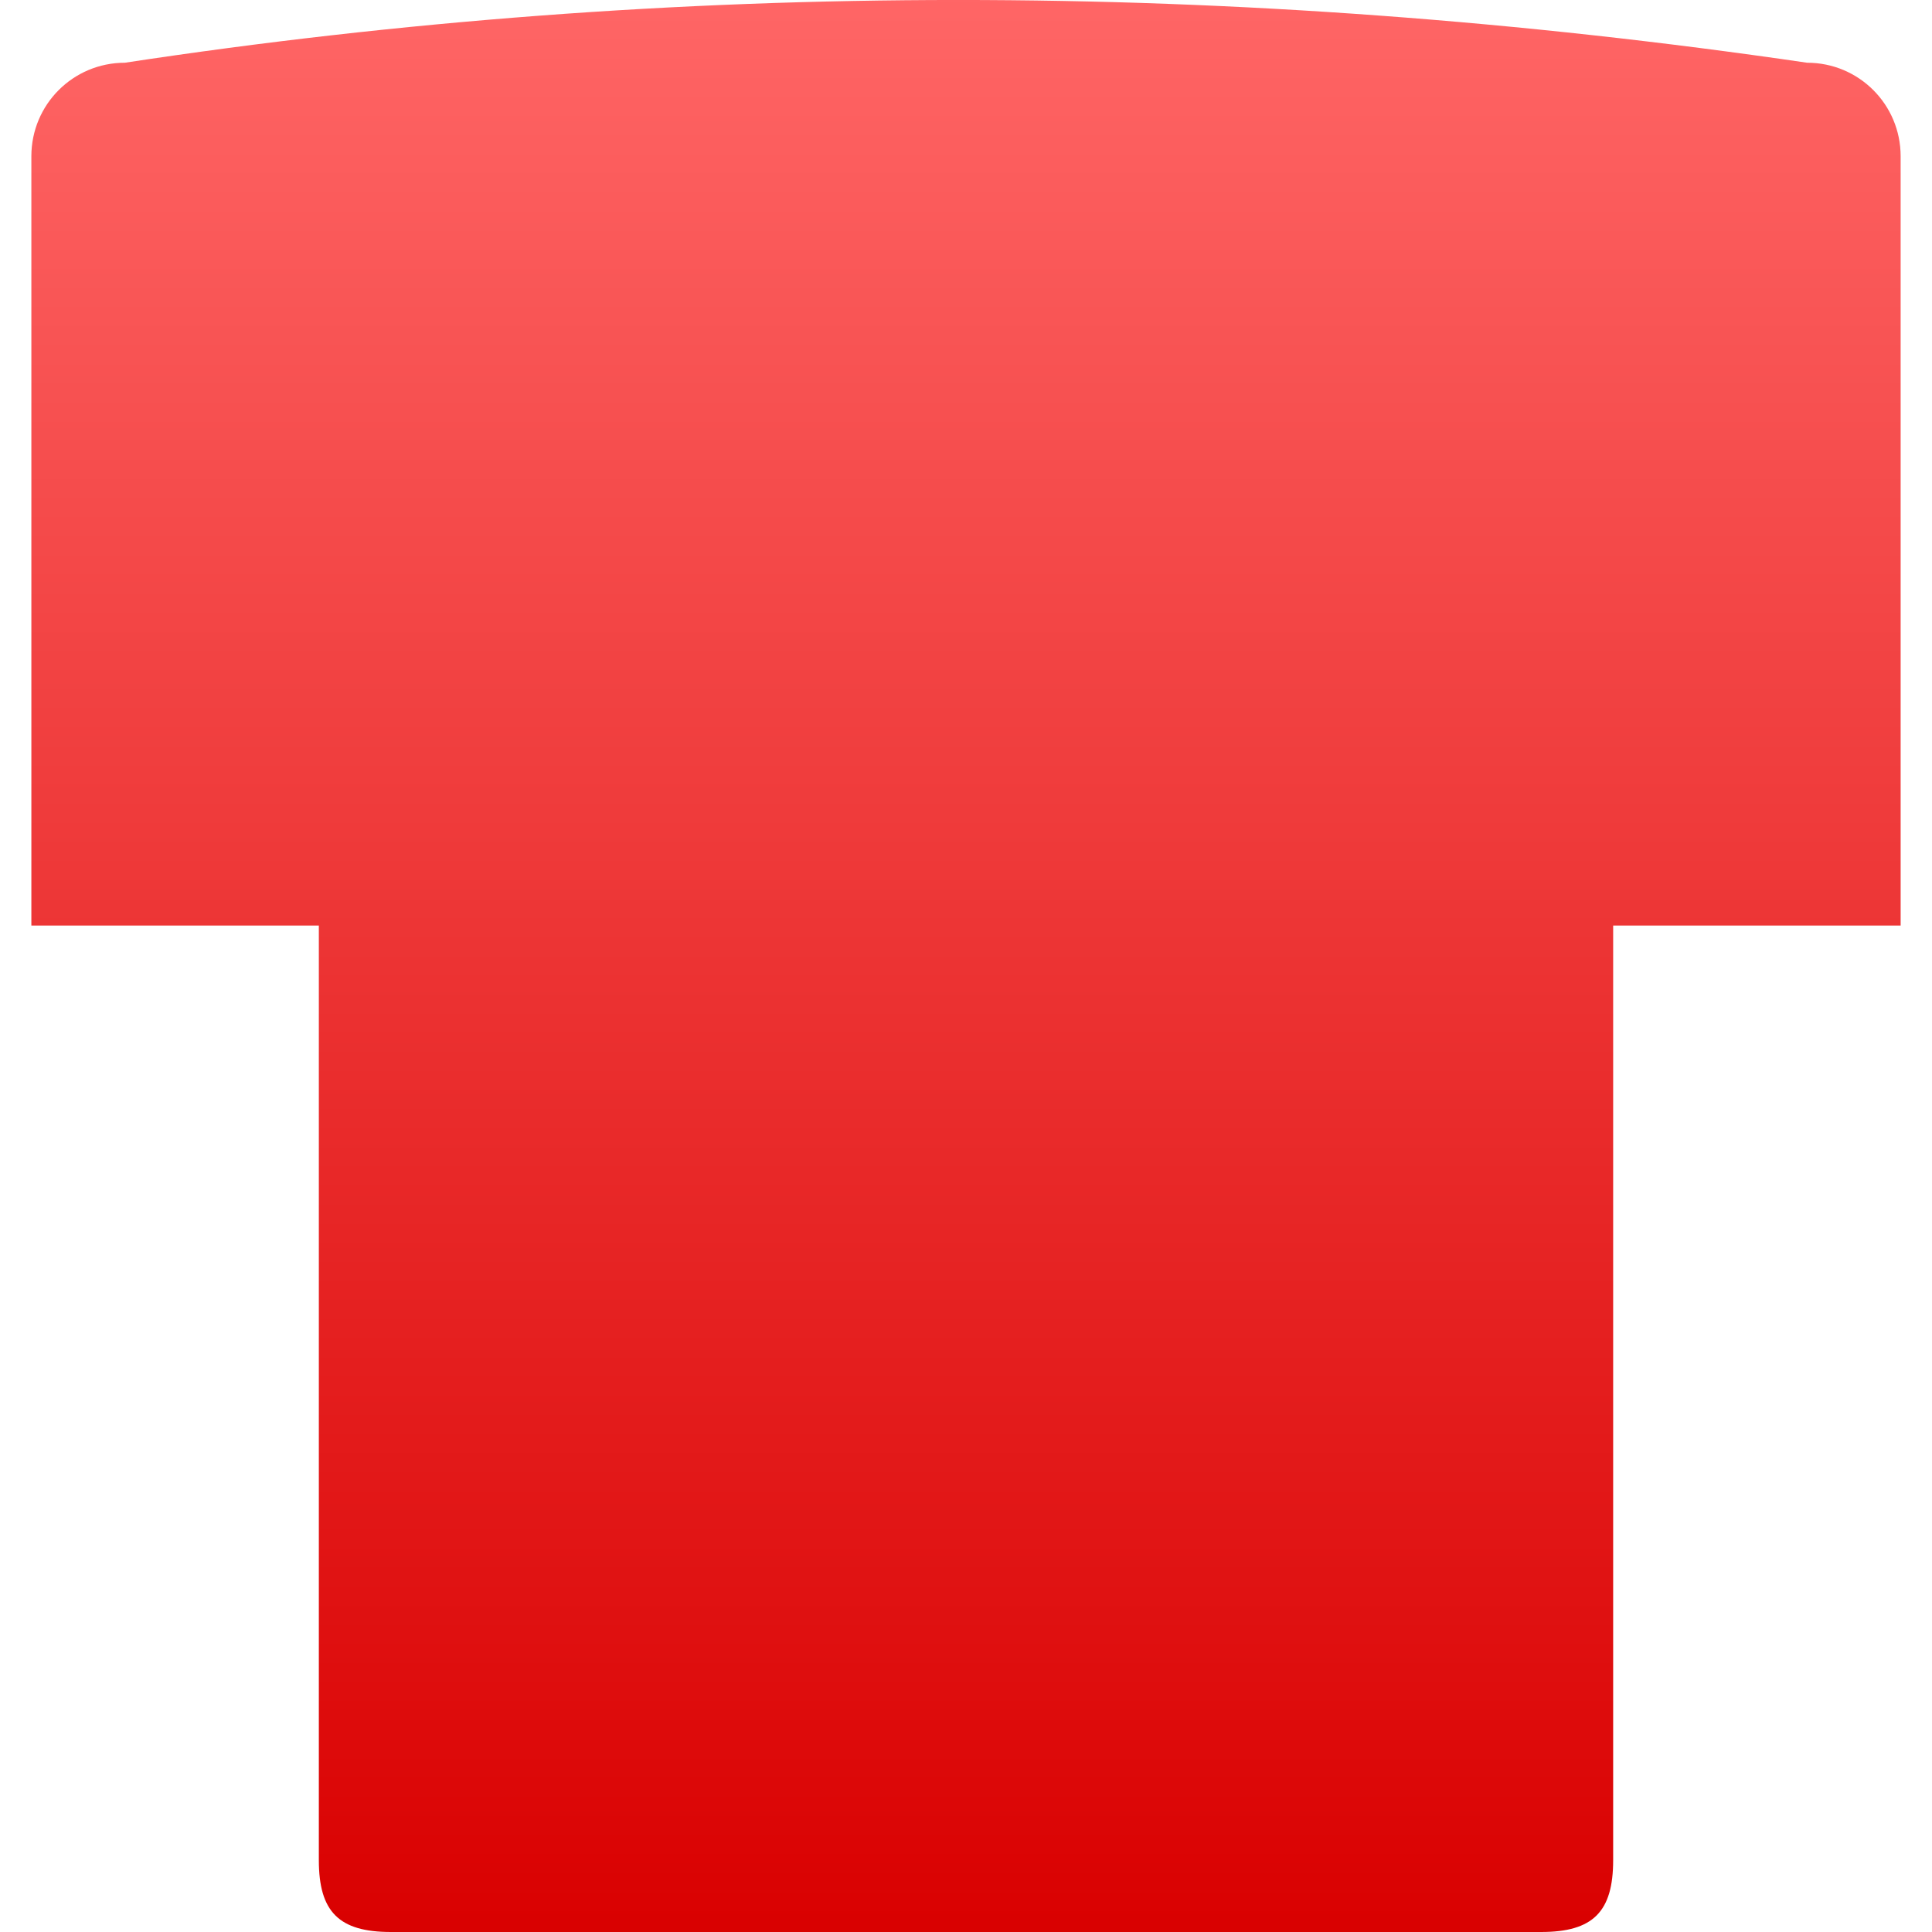 <svg xmlns="http://www.w3.org/2000/svg" xmlns:xlink="http://www.w3.org/1999/xlink" width="64" height="64" viewBox="0 0 64 64" version="1.1">
<defs>
<linearGradient id="linear0" gradientUnits="userSpaceOnUse" x1="0" y1="0" x2="0" y2="1" gradientTransform="matrix(61.922,0,0,64,1.039,0)">
<stop offset="0" style="stop-color:#ff6666;stop-opacity:1;"/>
<stop offset="1" style="stop-color:#d90000;stop-opacity:1;"/>
</linearGradient>
</defs>
<g id="surface1">
<path style=" stroke:none;fill-rule:nonzero;fill:url(#linear0);" d="M 53.438 61.621 L 53.438 30.66 L 62.961 30.66 L 62.961 5.176 C 62.961 3.461 61.578 2.078 59.863 2.078 C 40.891 -0.699 22.328 -0.688 4.137 2.078 C 2.422 2.078 1.039 3.461 1.039 5.176 L 1.039 30.66 L 10.562 30.66 L 10.562 61.621 C 10.562 63.332 11.23 64 12.949 64 L 51.051 64 C 52.77 64 53.438 63.332 53.438 61.621 Z M 53.438 61.621 "/>
</g>
</svg>
